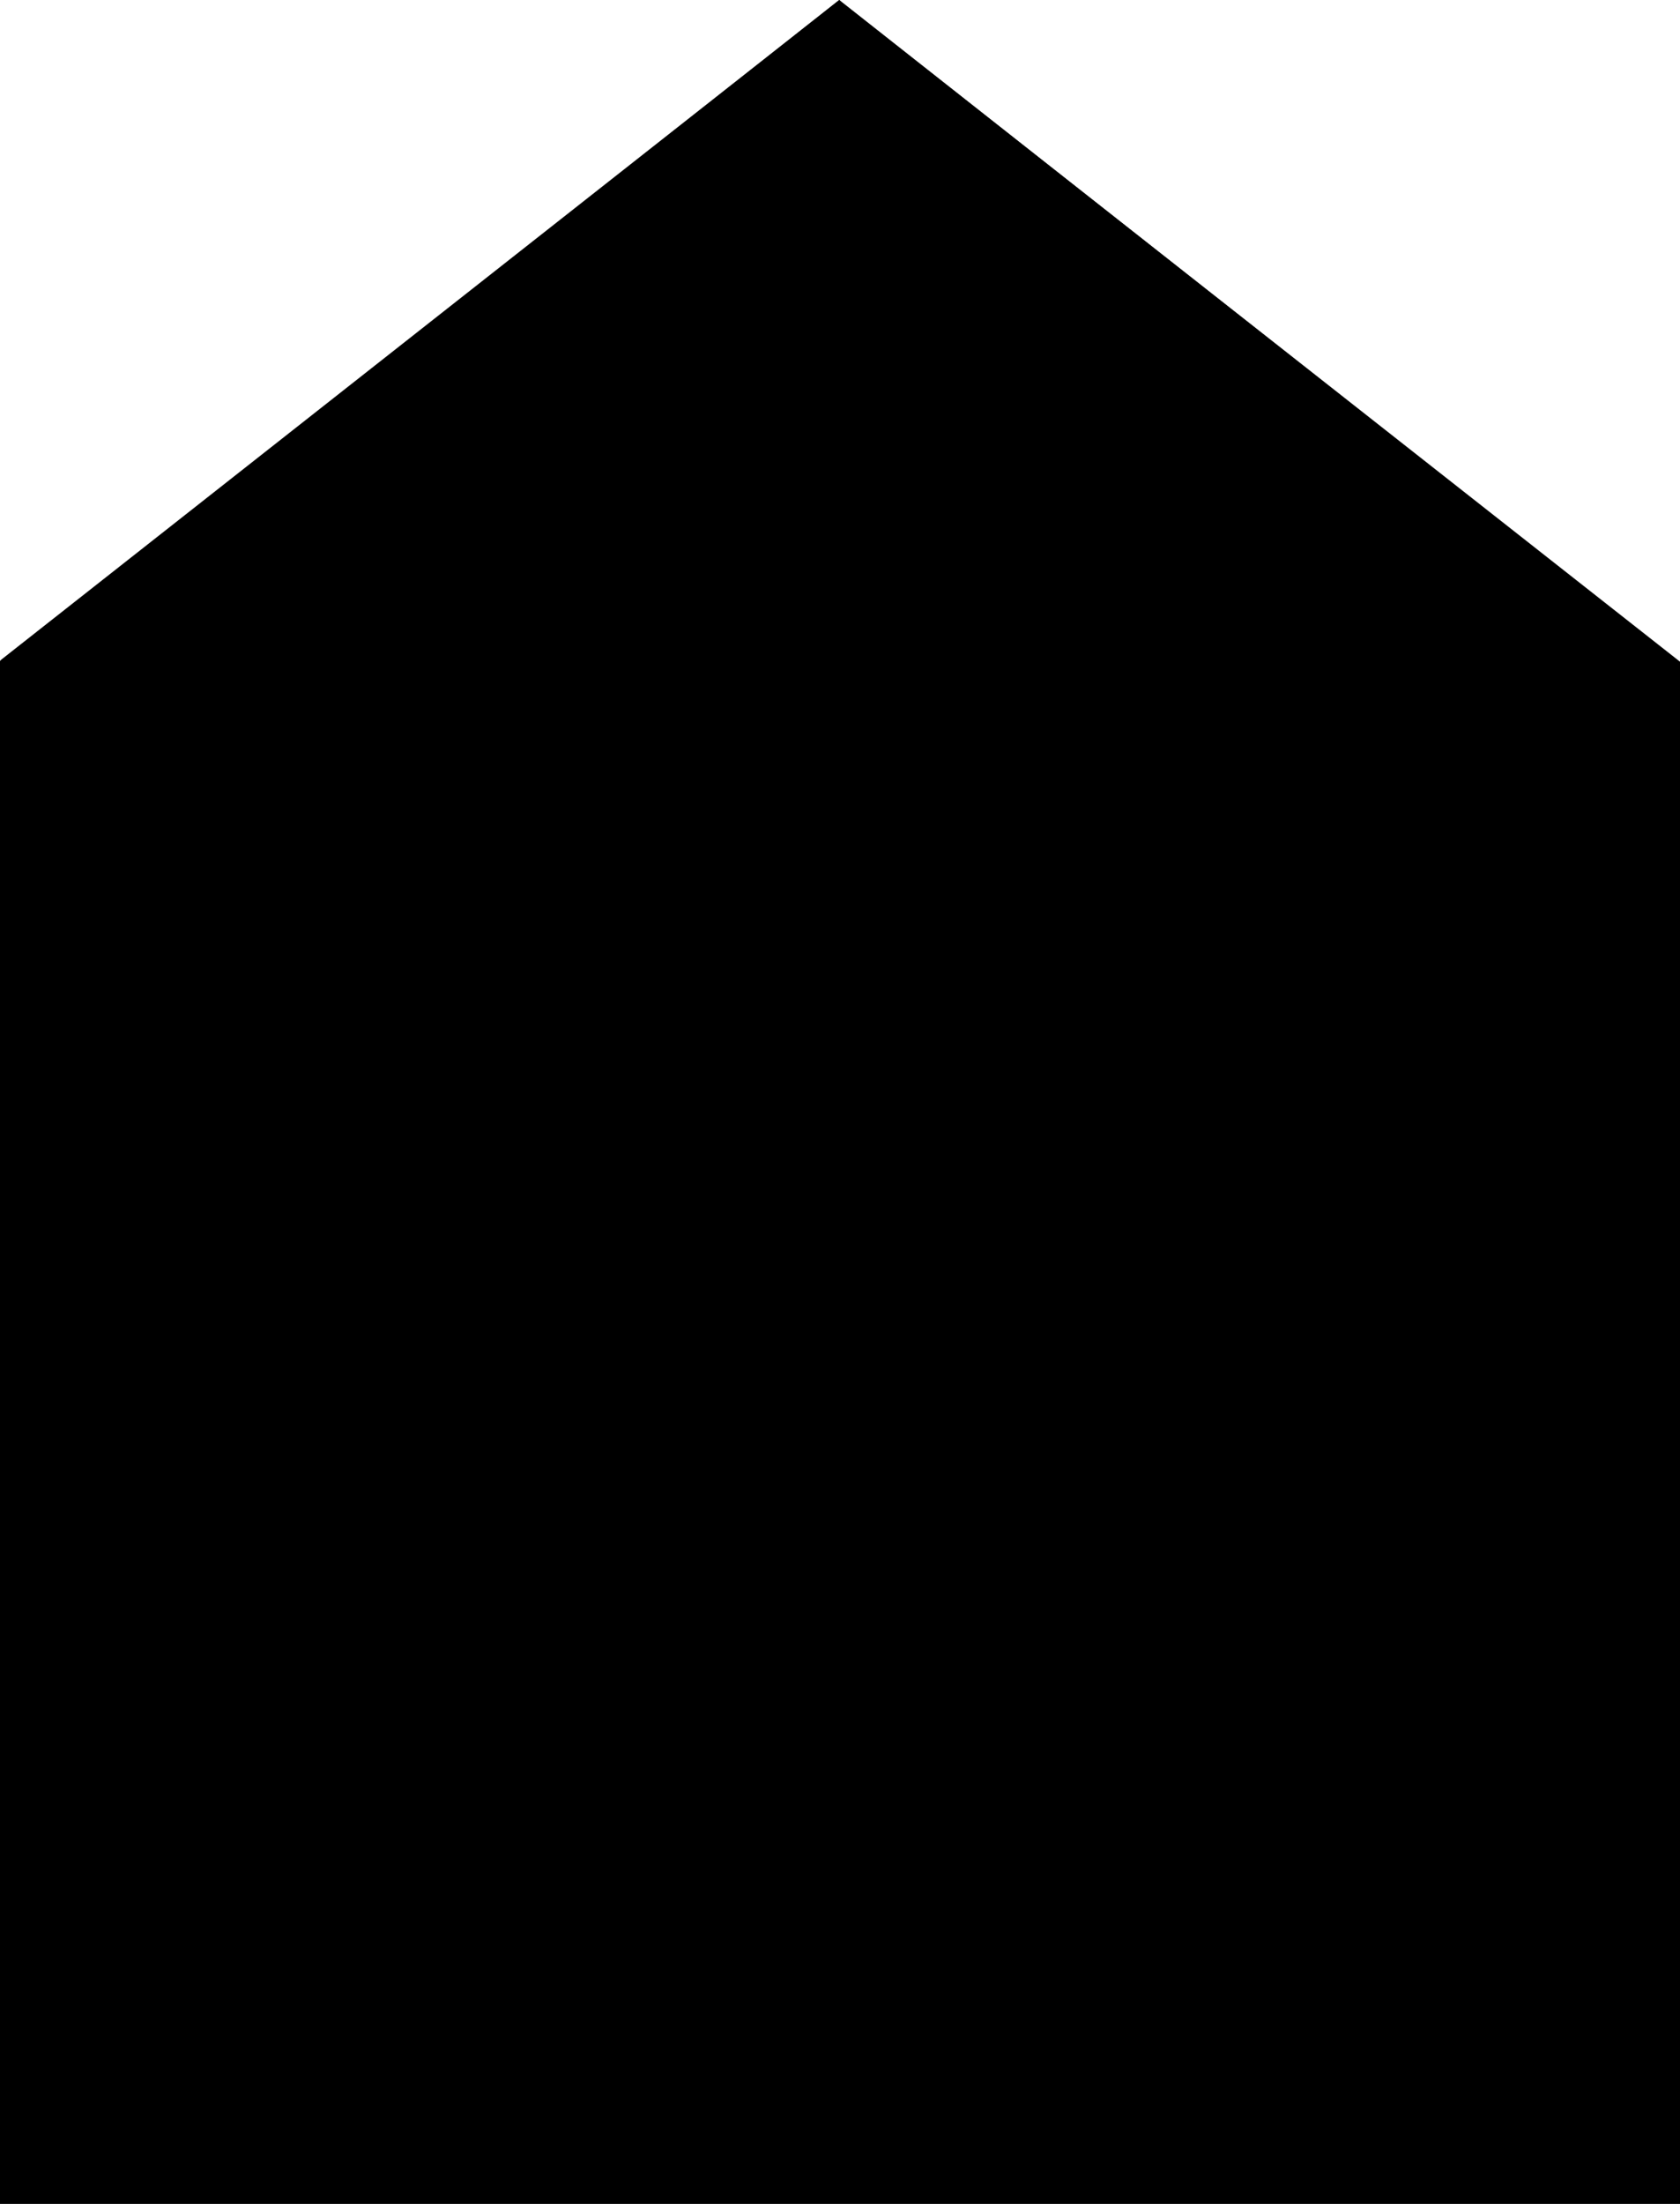 <?xml version="1.0" encoding="utf-8"?>
<!-- Generator: Adobe Illustrator 19.0.0, SVG Export Plug-In . SVG Version: 6.00 Build 0)  -->
<svg version="1.1" id="Layer_1" xmlns="http://www.w3.org/2000/svg" xmlns:xlink="http://www.w3.org/1999/xlink" x="0px" y="0px"
	 viewBox="0 0 225 295.1" style="enable-background:new 0 0 225 295.1;" xml:space="preserve">
<g>
	<g>
		<g>
			<polygon id="XMLID_143_" class="st0" points="112.4,0.7 0.6,88.8 0.6,233.9 224.4,234 224.4,88.8 			"/>
			<path class="st1" d="M225,234.5h-0.6L0,234.5v-146l0.2-0.2L112.4,0l0.3,0.3L225,88.6V234.5z M1.2,233.3l222.7,0.1V89.1L112.4,1.4
				L1.2,89V233.3z"/>
		</g>
		<path id="XMLID_140_" class="st2" d="M122,142.9c0,5.3-4.3,9.5-9.5,9.5l0,0c-5.3,0-9.5-4.3-9.5-9.5l0,0c0-5.3,4.3-9.5,9.5-9.5l0,0
			C117.8,133.4,122,137.6,122,142.9L122,142.9z"/>
		<g>
			<path id="XMLID_139_" class="st3" d="M182.3,142.9c0,38.5-31.2,69.8-69.8,69.8c-38.5,0-69.8-31.2-69.8-69.8
				c0-38.5,31.2-69.8,69.8-69.8C151,73.1,182.3,104.4,182.3,142.9z"/>
			<g>
				<g>
					<g>
						<g>
							<path class="st1" d="M221.4,235.5L3.6,235.4V89.9L112.4,3.3l0.7,0.6L221.4,90V235.5z M5.8,233.2l213.4,0.1V91.1L112.4,6.2
								L5.8,91V233.2z"/>
							<path class="st1" d="M224.7,234.5l-224.4,0v-146L112.4,0l112.4,88.6V234.5z M1.4,233.4l222.1,0V89.1L112.4,1.4L1.4,89.1
								V233.4z"/>
						</g>
						<rect id="XMLID_134_" y="231.7" class="st4" width="225" height="63.4"/>
					</g>
				</g>
				<g>
					<path id="XMLID_133_" class="st5" d="M91.8,197.3l-0.3,0.7l0,0c0,0,0,0,0,0c-0.9,3.4,1.1,6.9,4.5,7.7c3.4,0.9,6.9-1.1,7.7-4.5
						c0.1-0.5,0.2-1,0.2-1.5l7-47.5l-1.8-0.5l-17.2,45C91.9,197,91.9,197.1,91.8,197.3z"/>
					<path id="XMLID_132_" class="st5" d="M133.2,88.4l0.3-0.7l0,0c0,0,0,0,0,0c0.9-3.4-1.1-6.9-4.5-7.7c-3.4-0.9-6.8,1.1-7.7,4.5
						c-0.1,0.5-0.2,1-0.2,1.5l-7,47.5l1.8,0.5l17.2-45C133.1,88.8,133.2,88.6,133.2,88.4z"/>
					<path id="XMLID_131_" class="st5" d="M58.1,122.2l-0.7-0.3l0,0c0,0,0,0,0,0c-3.4-0.9-6.9,1.1-7.7,4.5c-0.9,3.4,1.1,6.9,4.5,7.7
						c0.5,0.1,1,0.2,1.5,0.2l47.5,7l0.5-1.8l-45-17.2C58.4,122.3,58.2,122.2,58.1,122.2z"/>
					<path id="XMLID_130_" class="st5" d="M166.9,163.6l0.7,0.3l0,0c0,0,0,0,0,0c3.4,0.9,6.9-1.1,7.7-4.5c0.9-3.4-1.1-6.9-4.5-7.7
						c-0.5-0.1-1-0.2-1.5-0.2l-47.5-7l-0.5,1.8l45,17.2C166.6,163.5,166.8,163.5,166.9,163.6z"/>
					<path id="XMLID_129_" class="st5" d="M59.4,166.7l-0.7,0.3l0,0c0,0,0,0,0,0c-3,1.8-4,5.7-2.3,8.7c1.8,3,5.7,4,8.7,2.3
						c0.4-0.3,0.8-0.6,1.2-0.9l38.5-28.6l-0.9-1.6l-44,19.6C59.7,166.6,59.5,166.7,59.4,166.7z"/>
					<path id="XMLID_128_" class="st5" d="M165.6,119l0.7-0.3l0,0c0,0,0,0,0,0c3-1.8,4-5.7,2.3-8.7c-1.8-3-5.7-4-8.7-2.3
						c-0.4,0.3-0.8,0.6-1.2,0.9l-38.5,28.6l0.9,1.6l44-19.6C165.3,119.2,165.5,119.1,165.6,119z"/>
					<path id="XMLID_127_" class="st5" d="M88.7,89.7L88.4,89l0,0c0,0,0,0,0,0c-1.8-3-5.7-4-8.7-2.3c-3,1.8-4,5.7-2.3,8.7
						c0.3,0.4,0.6,0.8,0.9,1.2l28.6,38.5l1.6-0.9l-19.6-44C88.8,90.1,88.7,89.9,88.7,89.7z"/>
					<path id="XMLID_126_" class="st5" d="M136.4,196l0.3,0.7l0,0c0,0,0,0,0,0c1.8,3,5.7,4,8.7,2.3c3-1.8,4-5.7,2.3-8.7
						c-0.3-0.4-0.6-0.8-0.9-1.2l-28.6-38.5l-1.6,0.9l19.6,44C136.2,195.7,136.3,195.8,136.4,196z"/>
					<path id="XMLID_125_" class="st5" d="M78.3,190l-0.5,0.6l0,0c0,0,0,0,0,0c-1.7,3-0.7,6.9,2.4,8.7c3,1.7,6.9,0.7,8.7-2.4
						c0.3-0.4,0.4-0.9,0.6-1.4l19.1-44l-1.6-0.9l-28.3,38.9C78.5,189.7,78.4,189.9,78.3,190z"/>
					<path id="XMLID_124_" class="st5" d="M146.7,95.7l0.5-0.6l0,0c0,0,0,0,0,0c1.7-3,0.7-6.9-2.4-8.7c-3-1.7-6.9-0.7-8.7,2.4
						c-0.3,0.4-0.4,0.9-0.6,1.4l-19.1,44l1.6,0.9l28.3-38.9C146.5,96,146.6,95.9,146.7,95.7z"/>
					<path id="XMLID_123_" class="st5" d="M65.4,108.7l-0.6-0.5l0,0c0,0,0,0,0,0c-3-1.7-6.9-0.7-8.7,2.4c-1.7,3-0.7,6.9,2.4,8.7
						c0.4,0.3,0.9,0.4,1.4,0.6l44,19.1l0.9-1.6L65.8,109C65.6,108.9,65.5,108.8,65.4,108.7z"/>
					<path id="XMLID_122_" class="st5" d="M159.7,177l0.6,0.5l0,0c0,0,0,0,0,0c3,1.7,6.9,0.7,8.7-2.4c1.7-3,0.7-6.9-2.4-8.7
						c-0.4-0.3-0.9-0.4-1.4-0.6l-44-19.1l-0.9,1.6l38.9,28.3C159.4,176.9,159.5,176.9,159.7,177z"/>
					<path id="XMLID_121_" class="st5" d="M55,152l-0.8,0.1l0,0c0,0,0,0,0,0c-3.4,0.9-5.4,4.4-4.5,7.8c0.9,3.4,4.4,5.4,7.8,4.4
						c0.5-0.1,1-0.3,1.4-0.6l44.6-17.6l-0.5-1.8L55.5,152C55.3,152,55.2,152,55,152z"/>
					<path id="XMLID_120_" class="st5" d="M170,133.7l0.8-0.1l0,0c0,0,0,0,0,0c3.4-0.9,5.4-4.4,4.5-7.8c-0.9-3.4-4.4-5.4-7.8-4.4
						c-0.5,0.1-1,0.3-1.4,0.6l-44.6,17.6l0.5,1.8l47.6-7.5C169.7,133.8,169.8,133.7,170,133.7z"/>
					<path id="XMLID_119_" class="st5" d="M103.3,85.4l-0.1-0.8l0,0c0,0,0,0,0,0c-0.9-3.4-4.4-5.4-7.8-4.5C92,81,90,84.5,91,87.9
						c0.1,0.5,0.3,1,0.6,1.4l17.6,44.6l1.8-0.5l-7.5-47.6C103.4,85.7,103.4,85.5,103.3,85.4z"/>
					<path id="XMLID_118_" class="st5" d="M121.7,200.4l0.1,0.8l0,0c0,0,0,0,0,0c0.9,3.4,4.4,5.4,7.8,4.5c3.4-0.9,5.4-4.4,4.5-7.8
						c-0.1-0.5-0.3-1-0.6-1.4l-17.6-44.6l-1.8,0.5l7.5,47.6C121.6,200,121.7,200.2,121.7,200.4z"/>
					<g>
						<path id="XMLID_117_" class="st5" d="M67.2,179.4l-0.6,0.5l0,0c0,0,0,0,0,0c-2.5,2.5-2.5,6.5,0,9c2.5,2.5,6.5,2.5,9,0
							c0.4-0.4,0.7-0.8,0.9-1.2l30-37.5l-1.3-1.3l-37.6,30.1C67.4,179.2,67.3,179.3,67.2,179.4z"/>
						<path id="XMLID_116_" class="st5" d="M157.9,106.4l0.6-0.5l0,0c0,0,0,0,0,0c2.5-2.5,2.5-6.5,0-9c-2.5-2.5-6.5-2.5-9,0
							c-0.4,0.4-0.7,0.8-0.9,1.2l-30,37.4l1.3,1.3l37.6-30.1C157.6,106.6,157.7,106.5,157.9,106.4z"/>
						<path id="XMLID_115_" class="st5" d="M76,97.5l-0.5-0.6l0,0c0,0,0,0,0,0c-2.5-2.5-6.5-2.5-9,0c-2.5,2.5-2.5,6.5,0,9
							c0.4,0.4,0.8,0.7,1.2,0.9l37.5,30l1.3-1.3L76.3,97.9C76.2,97.8,76.1,97.6,76,97.5z"/>
						<path id="XMLID_114_" class="st5" d="M149,188.2l0.5,0.6l0,0c0,0,0,0,0,0c2.5,2.5,6.5,2.5,9,0c2.5-2.5,2.5-6.5,0-9
							c-0.4-0.4-0.8-0.7-1.2-0.9l-37.5-30l-1.3,1.3l30.1,37.6C148.8,188,148.9,188.1,149,188.2z"/>
						<path id="XMLID_113_" class="st5" d="M54.6,136.6l-0.8-0.1v0c0,0,0,0,0,0c-3.5,0-6.3,2.8-6.3,6.3c0,3.5,2.8,6.3,6.3,6.3
							c0.5,0,1-0.1,1.5-0.2l47.7-5.3v-1.8l-47.9-5.3C55,136.6,54.8,136.6,54.6,136.6z"/>
						<path id="XMLID_112_" class="st5" d="M170.4,149.1l0.8,0.1v0c0,0,0,0,0,0c3.5,0,6.3-2.8,6.3-6.3c0-3.5-2.8-6.3-6.3-6.3
							c-0.5,0-1,0.1-1.5,0.2L122,142v1.8l47.9,5.3C170.1,149.1,170.2,149.1,170.4,149.1z"/>
						<path id="XMLID_111_" class="st5" d="M118.8,85l0.1-0.8h0c0,0,0,0,0,0c0-3.5-2.8-6.3-6.3-6.3c-3.5,0-6.3,2.8-6.3,6.3
							c0,0.5,0.1,1,0.2,1.5l5.3,47.7h1.8l5.3-47.9C118.7,85.3,118.7,85.1,118.8,85z"/>
						<path id="XMLID_110_" class="st5" d="M106.3,200.8l-0.1,0.8h0c0,0,0,0,0,0c0,3.5,2.8,6.3,6.3,6.3c3.5,0,6.3-2.8,6.3-6.3
							c0-0.5-0.1-1-0.2-1.5l-5.3-47.7h-1.8l-5.3,47.9C106.3,200.4,106.3,200.6,106.3,200.8z"/>
					</g>
				</g>
			</g>
		</g>
		<g>
			<path class="st4" d="M24.2,217.2c0.3-0.3,0.4-0.7,0.4-1.3c-1.1,0-1.9-0.7-1.9-1.7c0-0.9,0-1.1,0-2c0-1,0.7-1.7,1.8-1.7
				c1.2,0,2.9,1.7,2.9,3.7c0,2-1.4,4.3-4,4.3c-3,0-4.2-2.6-4.2-4.1c0-2.3,2-4,3-4c0.3,0,0.4,0.2,0.4,0.5c0,0.3-0.1,0.6-0.2,0.6
				c-0.3,0.2-0.4,0.5-0.4,1.1v3.6c0,0.6,0.4,1,0.6,1.1c0.2,0.1,0.5,0.2,0.6,0.2C23.6,217.6,23.9,217.5,24.2,217.2z M23.9,214.7
				c0,0.3,0.2,0.4,0.4,0.4c0.1,0,0.3-0.1,0.3-0.4c0-1.1,0-1.7,0-2.8c0-0.3-0.2-0.4-0.3-0.4c-0.2,0-0.4,0.1-0.4,0.4
				C23.9,212.8,23.9,213.7,23.9,214.7z"/>
			<path class="st4" d="M27.4,204.1c0,2.4-2.1,4-4.3,4c-1.7,0-4-1.5-4-4.2c0-1.4,0.9-2.6,1.7-3.2c-0.9-0.6-1.7-1.8-1.7-3.5
				c0-2,1.8-4,4-4c2.4,0,4.3,1.9,4.3,4c0,1.6-0.6,2.8-1.7,3.5C26.8,201.4,27.4,202.7,27.4,204.1z M23.4,199.8c0.3,0,0.6,0.1,1.1,0.2
				c0.2-0.2,0.2-0.5,0.3-0.9v-3.5c0-0.6-0.2-0.9-0.4-1.1c-0.3-0.2-0.6-0.4-1.1-0.4c-0.1,0-0.4,0.1-0.6,0.2c-0.2,0.2-0.6,0.5-0.6,1.1
				v3.6c0,0.4,0.2,0.8,0.3,1C22.7,199.8,23,199.8,23.4,199.8z M22.5,200.8c-0.2,0.2-0.6,0.5-0.6,1.1v3.6c0,0.6,0.2,0.9,0.4,1.1
				c0.1,0.1,0.5,0.3,1,0.3c0.4,0,0.6-0.1,0.9-0.3c0.3-0.3,0.4-0.6,0.4-1.1v-3.5c0-0.6-0.2-0.9-0.4-1.1c-0.3-0.2-0.6-0.4-1.1-0.4
				C23,200.7,22.7,200.7,22.5,200.8z"/>
			<path class="st4" d="M32.4,180.1c0.9,0,1.7,0.4,1.7,1.5c0,1.5-2.1,2.1-3.5,2.1c-2.8,0-7.3,0-7.3,0c-0.3,0-0.8,0.1-0.9,0.1
				c-0.2,0.2-0.6,0.5-0.6,1.1v3.5c0,0.6,0.2,0.9,0.4,1.1c0.3,0.2,0.6,0.4,1.1,0.4c0.1,0,0.4-0.1,0.6-0.2c0.2-0.2,0.5-0.4,0.6-0.9
				c-0.5,0-0.7-0.1-0.9-0.4c-0.2-0.2-0.4-0.6-0.4-1.1v-1.2c0-0.6,0.4-1,0.6-1.1c0.2-0.1,0.2-0.1,0.4-0.1l1.8,0
				c0.6,0,1.3,0.8,1.3,1.8c0,2.8-2.4,4.2-4.3,4.2c-1.6,0-4-1.5-4-4.2c0.1-2.5,2.2-4,4.3-4h7c0.5,0,1-0.5,1-0.9
				c0-0.4-0.2-0.9-0.7-1.3C31.2,180.3,31.8,180.1,32.4,180.1z M24,187.5c0,0.3,0.1,0.5,0.3,0.5c0.2,0,0.4-0.1,0.4-0.5v-1.1
				c0-0.4-0.1-0.5-0.4-0.5c-0.2,0-0.3,0.2-0.3,0.5V187.5z"/>
			<path class="st4" d="M19.2,176.4c0-1.8,1.6-4,4.2-4c2.6,0,4,2.5,4,4c0,2.4-1.7,4.2-4,4.2C20.6,180.6,19.2,178.4,19.2,176.4z
				 M24.7,174.8c0-0.6-0.2-0.9-0.4-1.1c-0.3-0.2-0.6-0.4-1.1-0.4c-0.1,0-0.4,0.1-0.6,0.2c-0.2,0.2-0.6,0.5-0.6,1.1v3.6
				c0,0.6,0.2,0.9,0.4,1.1c0.3,0.2,0.6,0.4,1.1,0.4c0.1,0,0.4-0.1,0.6-0.2c0.2-0.2,0.6-0.6,0.6-1.2V174.8z"/>
			<path class="st4" d="M15.2,169.1l12.3,0v1H15.3c-0.4,0-0.6,0.1-0.9,0.3c-0.2,0.2-0.4,0.4-0.4,0.9c0,0,0,1.5,0,2.1
				c0,0.2,0.1,0.7,0.4,0.9c0.2,0.2,0.5,0.3,0.9,0.3c0.2,0,0.3,0.3,0.3,0.5c0,0.2-0.1,0.4-0.3,0.4c-0.3,0-0.6,0-1.1-0.1
				c-1-0.3-2.3-1.2-2.3-3C11.9,170.9,13.2,169.1,15.2,169.1z"/>
			<path class="st4" d="M24.7,164l0-4.2c0-0.3-0.2-0.4-0.4-0.4c-0.2,0-0.4,0.1-0.4,0.4c0,0.4,0,0.7,0,1.1c0,0.6-0.1,1.2-0.6,1.2
				c-0.5,0-0.6-0.5-0.6-1.2c0-0.4,0-0.7,0-1.1c0-0.3-0.2-0.4-0.4-0.4c-0.1,0-0.4,0.1-0.4,0.4v4.2c0,0.2,0,0.3,0.1,0.4
				c0,0,0.1,0.1,0.2,0.1c0.1,0,0.3-0.2,0.5-0.2c0.2,0,0.5,0.2,0.5,0.4c0,0.7-1,1.3-1.5,1.3c-0.4,0-0.8-0.2-1.3-0.7
				c-0.8-0.9-1.2-1.6-1.2-3.3c0-0.8,0.8-3.8,3.2-3.8c0.2,0,0.4,0,0.5,0.2c0.2,0.2,0.2,0.4,0.4,0.4c0.2,0,0.3-0.1,0.4-0.4
				c0.1-0.2,0.1-0.2,0.6-0.2c0.2,0,0.6,0,1,0.3c1.3,0.6,2.1,2.1,2.1,3.5c0,2-2,4-3,4c-0.3,0-0.4-0.2-0.4-0.5s0.1-0.6,0.2-0.6
				C24.5,164.7,24.7,164.4,24.7,164z"/>
			<path class="st4" d="M27.4,144.8c0,2-1.5,4.2-4.1,4.2c-2.1,0-3.7-1.8-3.9-2.3c-0.1-0.2-0.1-0.4-0.1-0.5c0-0.8,1.1-0.3,1.4-0.7
				c0.1-0.2,0.2-0.6,0.2-0.6c0-0.1,0-0.5-0.2-0.6c-0.3-0.4-1.4,0.1-1.4-0.7c0-0.1,0-0.3,0.1-0.5c0.2-0.5,1.8-2.3,3.9-2.3
				C25.9,140.6,27.4,142.8,27.4,144.8z M22.3,142c-0.3,0.3-0.4,0.5-0.4,1.1c0.4,0,0.6,0.1,0.7,0.2c0.2,0.2,0.6,0.5,0.6,1.1l0,0.8
				c0,0.6-0.2,0.9-0.4,1.1c-0.1,0.1-0.4,0.4-0.9,0.4c0,0.6,0.4,1,0.6,1.2c0.2,0.1,0.5,0.2,0.6,0.2c0.5,0,0.8-0.1,1.1-0.4
				c0.3-0.3,0.4-0.5,0.4-1.1l0-3.6c0-0.6-0.4-1-0.6-1.1c-0.2-0.1-0.5-0.2-0.6-0.2C22.9,141.7,22.7,141.8,22.3,142z"/>
			<path class="st4" d="M31.4,142.7c0-0.4-0.2-0.9-0.6-1.3c0.5-0.3,1.1-0.4,1.6-0.4c0.9,0,1.7,0.5,1.7,1.6c-0.1,1.5-2.2,2.1-3.5,2
				c-1.6-0.1-2-0.1-2-0.1l0-1l1.7,0.1C30.9,143.6,31.4,143.1,31.4,142.7z"/>
			<path class="st4" d="M24.8,136.1l0.4-4.2c0-0.3-0.2-0.4-0.3-0.4c-0.2,0-0.4,0.1-0.4,0.4c0,0.4,0,0.7-0.1,1.1
				c-0.1,0.6-0.2,1.2-0.7,1.1c-0.5,0-0.6-0.6-0.5-1.2c0-0.4,0.1-0.7,0.1-1.1c0-0.3-0.2-0.4-0.4-0.4c-0.1,0-0.4,0.1-0.4,0.4l-0.4,4.2
				c0,0.2,0,0.3,0.1,0.4c0,0,0.1,0.1,0.2,0.1c0.1,0,0.3-0.2,0.5-0.2c0.2,0,0.5,0.2,0.5,0.4c-0.1,0.7-1.1,1.2-1.6,1.2
				c-0.4,0-0.8-0.3-1.3-0.8c-0.7-1-1-1.7-0.9-3.4c0.1-0.8,1.1-3.8,3.5-3.5c0.2,0,0.4,0,0.5,0.3c0.1,0.3,0.2,0.4,0.4,0.4
				c0.2,0,0.3-0.1,0.5-0.3c0.1-0.2,0.2-0.2,0.6-0.2c0.2,0,0.6,0.1,1,0.4c1.3,0.7,1.9,2.3,1.8,3.7c-0.2,2-2.4,3.8-3.3,3.7
				c-0.3,0-0.4-0.3-0.4-0.6c0-0.3,0.2-0.5,0.3-0.6C24.6,136.8,24.8,136.5,24.8,136.1z"/>
			<path class="st4" d="M34.8,135.5c-0.2,1.4-1.6,2.9-3.7,2.6c-2.2-0.3-2.9-2.2-2.7-3.7c0.2-1.3,1.6-2.9,3.7-2.6
				C34.3,132.1,35,134,34.8,135.5z M31.4,132.5c-0.2,0.1-0.6,0.3-0.6,0.8l-0.4,2.8c-0.1,0.5,0.1,0.7,0.2,0.9
				c0.2,0.2,0.4,0.4,0.8,0.4c0,0,0.3,0,0.5-0.1c0.1-0.1,0.4-0.2,0.6-0.5c-0.4-0.1-0.6-0.1-0.9-0.3c-0.4-0.3-0.4-0.6-0.3-1l0.2-1.3
				c0.1-0.4,0.2-0.8,0.6-0.9c0.4-0.1,0.5-0.1,0.9,0c-0.1-0.2-0.2-0.3-0.3-0.4c-0.2-0.2-0.4-0.3-0.8-0.4
				C31.8,132.4,31.5,132.4,31.4,132.5z M32.2,136.2c0.2,0,0.3-0.2,0.3-0.3l0.2-1.4c0-0.2,0.1-0.4-0.2-0.4c-0.2,0-0.3,0.3-0.3,0.4
				l-0.2,1.4C32,135.9,32,136.1,32.2,136.2z"/>
			<path class="st4" d="M23.3,125c-0.2,0.7,0,0.8,0.2,1c0.1,0.1,0.1,0.4,0,0.7c-0.1,0.3-0.2,0.5-0.5,0.4c-0.9-0.2-2.5-2.3-1.9-4.6
				c0.4-1.4,1.3-2.3,2.5-2.8c0.8-0.5,2.2-0.2,2.7-0.1c0.4,0.1,0.6,0.2,0.9,0.4c0.2-0.2,0.4-0.4,0.5-0.9l0.9-3.5
				c0.2-0.6-0.1-1-0.3-1.3c-0.1-0.1-0.2-0.2-0.6-0.3c-0.4-0.1-0.7-0.1-0.9-0.1c-0.3,0.1-0.8,0.4-0.9,0.9c0,0-0.4,1.5-0.6,2.3
				c-0.2,0.6-1.1,1-1.8,0.8c-0.3-0.1-0.6-0.3-0.7-0.6c-0.2-0.5-0.2-0.7,0-1.3c0.5-2.1,3-3.6,5.2-3c2.4,0.6,3.3,3,2.9,4.9
				c-0.5,1.9-1.6,2.5-2.6,2.9c0.8,1,1.2,2.2,0.9,3.7c-0.6,2.2-3,3.3-3.9,3.1c-0.3-0.1-0.4-0.3-0.3-0.6c0.1-0.3,0.2-0.5,0.4-0.6
				c0.3-0.1,0.6-0.4,0.7-1l0.9-3.5c0.2-0.6-0.1-1-0.3-1.3c-0.1-0.1-0.5-0.3-0.5-0.3c-0.5-0.1-0.8-0.1-1.2,0.1
				c-0.3,0.2-0.6,0.4-0.7,1L23.3,125z"/>
			<path class="st4" d="M26.2,106.6c0.6-1.4,2.7-3.2,5.4-2.1c2.3,1,3,3.6,2.2,5.6c-0.2,0.6-0.3,0.8-0.8,1c-0.3,0.1-0.6,0.1-0.9,0
				c-0.7-0.3-1.3-1.2-1-1.8c0.3-0.7,1-2.2,1-2.2c0.2-0.6,0-1-0.1-1.3c-0.1-0.1-0.4-0.3-0.7-0.5c-0.2-0.1-0.5-0.2-0.7-0.1
				c-0.3,0.1-0.8,0.3-1,0.8l-1.4,3.3c-0.2,0.6-0.2,1.3-0.1,1.6c0.4,1,1.4,0.9,1.2,1.4c-0.1,0.2-0.3,0.3-0.5,0.2
				c-0.4-0.1-0.8-0.6-1.3-1C26.3,110.7,25.3,108.8,26.2,106.6z"/>
			<path class="st4" d="M31.9,100.4c-0.4,0.6-0.2,0.7-0.1,1.1c0,0.1,0,0.4-0.2,0.6c-0.1,0.2-0.4,0.4-0.6,0.2c-0.8-0.5-1.7-3-0.5-4.9
				c0.8-1.3,1.9-1.9,3.2-2c0.9-0.3,2.1,0.4,2.6,0.7c0.4,0.2,0.5,0.3,0.8,0.6c0.3-0.1,0.5-0.3,0.8-0.7l1.9-3.1c0.3-0.5,0.2-1,0.1-1.3
				c-0.1-0.2-0.2-0.3-0.5-0.5c-0.4-0.2-0.6-0.3-0.8-0.3c-0.3,0-0.9,0.1-1.2,0.6c0,0-0.8,1.3-1.2,2c-0.3,0.5-1.3,0.6-2,0.3
				c-0.3-0.2-0.5-0.4-0.5-0.7c-0.1-0.5,0-0.7,0.3-1.2c1.1-1.9,3.9-2.6,5.8-1.4c2.1,1.3,2.3,3.8,1.4,5.5c-1,1.7-2.2,1.9-3.3,2.1
				c0.5,1.2,0.6,2.5-0.2,3.8c-1.2,2-3.8,2.3-4.6,1.9c-0.3-0.2-0.2-0.4-0.1-0.7c0.1-0.2,0.4-0.4,0.5-0.4c0.4,0,0.7-0.2,1-0.7l1.9-3.1
				c0.3-0.5,0.2-1,0.1-1.3c-0.1-0.2-0.4-0.4-0.4-0.4c-0.5-0.3-0.7-0.3-1.1-0.3c-0.4,0.1-0.7,0.2-1,0.7L31.9,100.4z"/>
			<path class="st4" d="M41.9,84c0.5,0.4,0.8-0.7,2.3-1.4c1.1-0.6,2-0.9,2.9-0.2c1.5,1.2,1.1,4.1,0.5,4.9c3.7,3.1,4.5,2.3,5.6,3.2
				c-1.1,1.3-1.6,1.4-1.6,1.4l-4.6-3.9C46,89,43.8,89.7,42.5,89c-0.2-0.1-0.4-0.2-0.5-0.4c-0.5-0.4-0.8-1-0.2-1.8l1-1.2
				c0.6-0.7,1.8-0.7,2.6-0.1l0.7-0.8c0.4-0.5,0.8-1.1,0.4-1.5c-0.6-0.5-1.3,0.1-2,0.5c-1.2,0.6-2.4,2.1-3.4,1.3
				c-0.6-0.5-1.1-1.4-0.2-2.5c0.9-1.1,2.3-0.8,2.7-0.4c0.2,0.1,0.1,0.3,0,0.4c-0.1,0.1-0.2,0.2-0.4,0.2c-0.2,0-0.6-0.1-0.8,0.2
				l-0.5,0.6C41.9,83.5,41.6,83.8,41.9,84z M44.3,86c-0.1,0-0.2,0-0.4,0.2l-1.1,1.3c-0.1,0.2-0.2,0.3-0.2,0.4c0,0,0,0.2,0.1,0.2
				c0.1,0.1,0.2,0.1,0.2,0.1c0.1,0,0.2-0.1,0.3-0.2l1.4-1.6C44.8,86.3,44.5,86.1,44.3,86z"/>
			<path class="st4" d="M47.2,75.5c1.1-1,3.8-1.9,5.8,0.2c1.8,1.8,1.4,4.5-0.2,6c-0.5,0.4-0.6,0.6-1.1,0.6c-0.3,0-0.6-0.1-0.8-0.4
				c-0.5-0.5-0.7-1.6-0.2-2c0.6-0.6,1.7-1.6,1.7-1.6c0.4-0.4,0.4-0.9,0.4-1.2c0-0.2-0.2-0.5-0.5-0.7c-0.2-0.2-0.4-0.3-0.6-0.4
				c-0.3-0.1-0.8-0.1-1.3,0.3l-2.6,2.4c-0.4,0.4-0.7,1.2-0.7,1.4c0,1.1,1,1.4,0.6,1.8c-0.2,0.2-0.4,0.1-0.6-0.1
				c-0.3-0.3-0.5-0.9-0.8-1.4C45.8,79.3,45.6,77.1,47.2,75.5z"/>
			<path class="st4" d="M55.7,74.6c0.4,0,0.8-0.1,1.3-0.5c-0.7-0.9-0.6-1.9,0.2-2.6c0.7-0.6,0.8-0.7,1.6-1.2
				c0.8-0.6,1.8-0.5,2.4,0.3c0.8,1,0.4,3.3-1.2,4.6c-1.6,1.2-4.2,1.5-5.8-0.5c-1.9-2.4-0.5-5,0.6-5.9c1.8-1.4,4.4-0.8,5-0.1
				c0.2,0.2,0.1,0.5-0.1,0.7c-0.2,0.2-0.5,0.3-0.6,0.2c-0.4-0.1-0.7,0-1.2,0.3l-2.9,2.2c-0.5,0.4-0.5,0.9-0.5,1.2
				c0,0.2,0.2,0.5,0.2,0.6C55.1,74.4,55.4,74.5,55.7,74.6z M57.6,72.8c-0.2,0.2-0.2,0.4-0.1,0.5c0.1,0.1,0.3,0.2,0.5,0
				c0.8-0.6,1.4-1.1,2.2-1.7c0.2-0.2,0.2-0.4,0.1-0.5c-0.1-0.1-0.3-0.2-0.5,0C59.1,71.7,58.4,72.2,57.6,72.8z"/>
			<path class="st4" d="M72.6,66.7c-0.3-0.1-0.6-0.3-0.7-0.6c-0.4-0.7-0.3-1.7,0.3-2c0.7-0.4,2.1-1.1,2.1-1.1
				c0.5-0.3,0.7-0.8,0.7-1.1c0-0.2,0-0.3-0.3-0.8c-0.2-0.3-0.3-0.4-0.5-0.5c-0.3-0.1-0.8-0.3-1.3,0l-3.2,1.8
				c-0.4,0.2-0.6,0.5-0.7,0.7c0.2,0.2,0.4,0.5,0.6,0.8c1.3,2.4,0.3,4.7-1.7,5.8c-2.2,1.2-4.6,0-5.6-1.8c-0.8-1.5-0.6-4.2,1.8-5.5
				c1.2-0.7,2.7-0.5,3.7-0.1c0.3-1,0.5-2.2,2.2-3.2c1.6-0.9,4.2-0.5,5.4,1.6c1.1,2.1,0.3,4.7-1.6,5.8C73.3,66.8,73.1,66.8,72.6,66.7
				z M68.5,63.9c-0.3-0.1-0.8-0.3-1.3,0L64,65.6c-0.5,0.3-0.7,0.7-0.8,0.9c-0.1,0.2,0,0.6,0.2,1c0.2,0.3,0.4,0.5,0.7,0.7
				c0.4,0.1,0.7,0.1,1.2-0.2l3-1.7c0.5-0.3,0.7-0.6,0.8-0.9c0.1-0.4,0-0.7-0.2-1.2C68.9,64.2,68.6,64,68.5,63.9z"/>
			<path class="st4" d="M78.9,55.2c1.4-0.5,4.2-0.3,5.3,2.5c0.9,2.4-0.5,4.6-2.5,5.4c-0.6,0.2-0.8,0.3-1.3,0.1
				c-0.3-0.1-0.5-0.4-0.6-0.7c-0.3-0.7,0-1.7,0.6-1.9c0.8-0.3,2.2-0.8,2.2-0.8c0.6-0.2,0.8-0.7,0.8-1c0-0.2,0-0.5-0.2-0.9
				c-0.1-0.3-0.2-0.5-0.4-0.6c-0.3-0.2-0.7-0.4-1.3-0.2l-3.3,1.2c-0.6,0.2-1.1,0.8-1.2,1c-0.4,1,0.3,1.7-0.2,1.9
				c-0.3,0.1-0.4,0-0.5-0.3c-0.1-0.4-0.1-1-0.2-1.6C76.1,58.2,76.7,56,78.9,55.2z"/>
			<path class="st4" d="M75.8,51.1c-0.1,0.3-0.1,0.6,0,0.9c0.1,0.2,0.2,0.3,0.3,0.4c0.2,0.1,0.5,0.3,1,0.2c0,0,1.1-0.4,1.7-0.6
				c0.4-0.1,1.1,0.3,1.3,0.8c0.1,0.2,0.1,0.5-0.1,0.7c-0.2,0.3-0.4,0.4-0.8,0.6c-1.6,0.5-3.6-0.3-4.2-2.1c-0.6-2.1,0.8-3.6,2.2-4.1
				c1.7-0.5,3.3,0.6,3.5,1.3c0.1,0.3,0,0.4-0.2,0.5c-0.2,0.1-0.4,0-0.5,0c-0.2-0.2-0.5-0.2-1-0.1c-0.6,0.2-2.6,0.8-2.6,0.8
				C76.1,50.7,75.9,50.9,75.8,51.1z"/>
			<path class="st4" d="M94.7,53.3c-0.7,0.1-0.7,0.3-0.9,0.6c-0.1,0.1-0.3,0.2-0.6,0.3c-0.3,0-0.5,0-0.6-0.4
				c-0.1-0.9,1.3-3.2,3.5-3.5c1.5-0.2,2.7,0.3,3.5,1.2c0.8,0.5,1,1.9,1.1,2.5c0.1,0.4,0.1,0.6,0,1c0.3,0.1,0.5,0.2,1,0.2l3.6-0.5
				c0.6-0.1,0.9-0.5,1-0.8c0.1-0.2,0.1-0.3,0.1-0.6c-0.1-0.4-0.2-0.7-0.3-0.8c-0.2-0.2-0.6-0.6-1.2-0.5c0,0-1.6,0.2-2.4,0.3
				c-0.6,0.1-1.3-0.6-1.4-1.4c0-0.3,0-0.6,0.2-0.9c0.3-0.4,0.6-0.4,1.2-0.5c2.2-0.3,4.5,1.4,4.8,3.7c0.3,2.5-1.5,4.2-3.4,4.5
				c-2,0.3-2.9-0.5-3.7-1.3c-0.6,1.1-1.6,2-3.1,2.2c-2.3,0.3-4.2-1.5-4.3-2.4c0-0.3,0.2-0.5,0.5-0.5s0.6,0,0.6,0.1
				c0.3,0.3,0.6,0.4,1.2,0.3l3.6-0.5c0.6-0.1,0.9-0.5,1-0.8c0.1-0.2,0.1-0.5,0.1-0.6c-0.1-0.5-0.2-0.8-0.5-1.1
				c-0.3-0.2-0.6-0.4-1.2-0.3L94.7,53.3z"/>
			<path class="st4" d="M113.7,50.9c0,0.6,1,0.2,2.5,0.9c1.2,0.5,2,1,2,2.2c0,1.9-2.5,3.5-3.5,3.4c-0.1,4.8,1,4.9,1,6.4
				c-1.7,0-2.1-0.4-2.1-0.4l0.1-6c-1.3-0.1-3.2-1.4-3.4-2.9c0-0.2-0.1-0.4-0.1-0.7c0-0.7,0.3-1.3,1.3-1.3l1.6,0c0.9,0,1.7,1,1.7,2
				l1.1,0c0.6,0,1.4-0.1,1.4-0.6c0-0.7-0.9-1-1.6-1.3c-1.2-0.5-3.2-0.6-3.1-1.9c0-0.8,0.4-1.7,1.8-1.7c1.4,0,2.1,1.3,2,1.9
				c0,0.2-0.2,0.3-0.3,0.3c-0.1,0-0.3-0.1-0.4-0.2c-0.1-0.2-0.3-0.5-0.7-0.5l-0.8,0C114.1,50.6,113.7,50.6,113.7,50.9z M113.7,54.1
				c-0.1,0-0.2-0.2-0.4-0.2l-1.7,0c-0.2,0-0.3,0-0.4,0.1c0,0-0.1,0.1-0.1,0.2c0,0.1,0,0.2,0.1,0.2c0.1,0,0.2,0.1,0.4,0.1l2.1,0
				C113.8,54.6,113.8,54.2,113.7,54.1z"/>
			<path class="st4" d="M113.6,44.2c-0.2,0.2-0.3,0.5-0.4,0.8c0,0.2,0.1,0.4,0.1,0.5c0.1,0.2,0.4,0.5,0.8,0.5c0,0,1.2,0.1,1.8,0.1
				c0.4,0,0.9,0.7,0.8,1.3c0,0.2-0.1,0.5-0.3,0.6c-0.3,0.2-0.5,0.3-1,0.2c-1.7-0.1-3.2-1.7-3-3.5c0.3-2.2,2.1-3,3.6-2.9
				c1.8,0.1,2.8,1.8,2.7,2.6c0,0.3-0.2,0.4-0.3,0.4c-0.2,0-0.4-0.2-0.5-0.2c-0.2-0.3-0.4-0.4-0.9-0.4c-0.6,0-2.7-0.2-2.7-0.2
				C114.1,43.9,113.9,44,113.6,44.2z"/>
			<path class="st4" d="M118.5,60.9c-1-0.1-1.6-0.9-1.5-1.7c0.1-0.9,0.9-1.6,1.8-1.5c0.7,0.1,1.6,0.8,1.5,1.8
				C120.2,60.1,119.6,61,118.5,60.9z M118.8,59.7c0.3,0,0.4-0.2,0.4-0.3c0-0.1-0.1-0.3-0.4-0.4c-0.1,0-0.2,0-0.5,0
				c-0.3,0-0.4,0.2-0.4,0.3c0,0.2,0.1,0.4,0.4,0.4C118.5,59.7,118.6,59.7,118.8,59.7z"/>
			<path class="st4" d="M130.5,64.2c-0.1,0.9-0.7,1.7-1.8,1.5c-1.5-0.2-1.8-2.4-1.6-3.7c0.4-2.7,1.1-7.2,1.1-7.2
				c0-0.3,0.1-0.8,0-0.9c-0.1-0.3-0.4-0.7-1-0.8l-3.5-0.5c-0.6-0.1-0.9,0-1.2,0.3c-0.3,0.3-0.4,0.5-0.5,1.1c0,0.1,0,0.4,0.1,0.6
				c0.1,0.2,0.3,0.5,0.8,0.7c0.1-0.5,0.2-0.7,0.5-0.9c0.3-0.2,0.6-0.4,1.2-0.3l1.2,0.2c0.6,0.1,0.9,0.5,1,0.8c0.1,0.2,0,0.3,0,0.4
				l-0.2,1.8c-0.1,0.6-1,1.2-2,1.1c-2.8-0.4-3.8-3-3.5-4.9c0.3-1.6,2-3.7,4.7-3.3c2.5,0.5,3.6,2.8,3.3,4.8l-1,6.9
				c-0.1,0.5,0.3,1.1,0.8,1.2c0.4,0.1,0.9-0.1,1.4-0.5C130.5,63,130.6,63.6,130.5,64.2z M124.4,54.8c-0.3,0-0.5,0-0.6,0.2
				s0,0.4,0.4,0.4l1.1,0.2c0.4,0.1,0.5-0.1,0.5-0.3s-0.2-0.3-0.5-0.4L124.4,54.8z"/>
			<path class="st4" d="M124.1,59.3l0.9,0.2c0,0-0.1,0.4-0.4,2c-0.3,1.3-1.3,3.3-2.8,3c-1.1-0.2-1.3-1.1-1.2-2
				c0.1-0.5,0.4-1.1,0.8-1.5c0.4,0.5,0.7,0.8,1.2,0.9c0.4,0.1,1-0.3,1.1-0.8l0,0L124.1,59.3z"/>
			<path class="st4" d="M137.7,55.5l-3.5-1c-0.6-0.2-1,0.1-1.3,0.3c-0.1,0.1-0.2,0.2-0.3,0.6c-0.1,0.5-0.1,0.7,0.1,1.1
				c0.2,0.3,0.6,0.6,1,0.7c1.3,0.4,3.5,1,3.5,1c0.5,0.1,0.8,0,1.1-0.2c0.1-0.1,0.4-0.1,0.7,0c0.3,0.1,0.5,0.2,0.4,0.5
				c-0.2,0.9-2.4,2.4-4.6,1.8c-1.4-0.4-3.6-2.5-2.9-5c0.7-2.5,3.7-3.4,5.1-3c2.2,0.6,3.3,3,3,3.9c-0.1,0.3-0.3,0.3-0.6,0.3
				c-0.3-0.1-0.5-0.3-0.6-0.4C138.5,55.9,138.3,55.7,137.7,55.5z"/>
			<path class="st4" d="M137.5,47.4c-0.3,0.2-0.4,0.4-0.6,0.7c0,0.2,0,0.4,0,0.5c0.1,0.2,0.2,0.6,0.7,0.7c0,0,1.1,0.4,1.7,0.6
				c0.4,0.1,0.7,0.9,0.5,1.4c-0.1,0.2-0.2,0.4-0.5,0.5c-0.4,0.2-0.5,0.1-1,0c-1.6-0.5-2.7-2.4-2.1-4.2c0.8-2.1,2.8-2.4,4.2-1.9
				c1.7,0.6,2.3,2.5,2,3.2c-0.1,0.3-0.3,0.3-0.4,0.3c-0.2-0.1-0.4-0.3-0.4-0.3c-0.1-0.3-0.3-0.5-0.7-0.6c-0.6-0.2-2.5-0.9-2.5-0.9
				C138,47.3,137.7,47.3,137.5,47.4z"/>
			<path class="st4" d="M141.5,62.5c-1-0.4-1.2-1.4-1-2.1c0.4-0.8,1.3-1.3,2.2-1c0.7,0.3,1.3,1.2,0.9,2.1
				C143.3,62.2,142.5,62.9,141.5,62.5z M141.4,60.8c0-0.1,0.2-0.3,0.5-0.2c0.3,0.1,0.4,0.1,0.5,0.2c0.3,0.1,0.3,0.3,0.2,0.4
				c-0.1,0.1-0.2,0.3-0.5,0.2c-0.3-0.1-0.4-0.1-0.4-0.2C141.4,61.2,141.4,61,141.4,60.8z M143.2,57.8c-1-0.4-1.3-1.3-1-2.1
				c0.3-0.9,1.3-1.3,2.2-1c0.7,0.3,1.3,1.2,0.9,2.1C145.1,57.5,144.3,58.2,143.2,57.8z M143.2,56.1c0-0.1,0.2-0.3,0.5-0.2
				c0.3,0.1,0.4,0.1,0.5,0.2c0.3,0.1,0.3,0.3,0.2,0.4c-0.1,0.1-0.2,0.3-0.5,0.2s-0.4-0.1-0.4-0.2C143.1,56.5,143.1,56.3,143.2,56.1z
				"/>
			<path class="st4" d="M147.2,59.4c0,0,2,1.5,3.5,2.1c1.5,0.7,4,1.4,4,1.4l-0.7,1.5c0,0-2.1-1.5-3.6-2.2c-1.4-0.7-3.8-1.3-3.8-1.3
				L147.2,59.4z"/>
			<path class="st4" d="M161.8,72.9c-0.1-0.3,0-0.6,0.2-0.9c0.4-0.6,1.4-1,1.9-0.6c0.7,0.5,1.9,1.4,1.9,1.4c0.5,0.3,1,0.2,1.3,0.1
				c0.2-0.1,0.3-0.2,0.6-0.6c0.2-0.3,0.2-0.4,0.2-0.6c0-0.3-0.1-0.8-0.6-1.2l-3-2.1c-0.4-0.2-0.7-0.3-1-0.3
				c-0.1,0.3-0.3,0.6-0.4,0.9c-1.6,2.3-4.1,2.3-5.9,1.1c-2.1-1.4-2-4.1-0.9-5.8c1-1.4,3.5-2.4,5.8-0.9c1.2,0.8,1.7,2.2,1.7,3.3
				c1-0.2,2.2-0.5,3.9,0.6c1.5,1,2.3,3.5,1,5.5c-1.3,2-4.1,2.3-5.9,1.1C162.1,73.6,162,73.4,161.8,72.9z M162.6,67.9
				c0-0.3-0.1-0.8-0.6-1.2l-3-2.1c-0.5-0.3-0.9-0.3-1.2-0.3c-0.2,0-0.6,0.3-0.8,0.6c-0.2,0.3-0.3,0.6-0.3,0.9c0.1,0.4,0.2,0.6,0.7,1
				l2.9,2c0.5,0.3,0.8,0.3,1.2,0.3c0.4-0.1,0.6-0.3,0.9-0.7C162.4,68.4,162.5,68.1,162.6,67.9z"/>
			<path class="st4" d="M163.9,80.6l5.5-5.4c0.3-0.3,0.5-0.2,0.7,0c0.2,0.2,0.3,0.5,0.2,0.7c-0.1,0.4,0.1,0.7,0.5,1.1l2.5,2.6
				c0.4,0.4,0.9,0.4,1.2,0.4c0.2,0,0.5-0.2,0.5-0.3c0.4-0.4,0.5-0.6,0.5-1c0-0.4-0.1-0.7-0.5-1.1l-2.5-2.6c-0.5-0.5-0.6-0.4-1-0.4
				c-0.1,0-0.4-0.1-0.6-0.3c-0.2-0.2-0.3-0.4-0.1-0.7c0.7-0.7,3.3-0.9,4.9,0.7c1,1.1,1.3,2.3,1.1,3.6c0,0.9-0.9,2-1.3,2.3
				c-0.3,0.3-0.4,0.4-0.8,0.6c0,0.3,0.2,0.6,0.5,0.9l2.5,2.6c0.4,0.4,0.9,0.4,1.2,0.4c0.2,0,0.3-0.1,0.6-0.3
				c0.3-0.3,0.4-0.5,0.5-0.7c0-0.3,0.1-0.9-0.3-1.3c0,0-1.1-1.1-1.7-1.7c-0.4-0.4-0.3-1.4,0.2-2c0.2-0.2,0.5-0.3,0.8-0.3
				c0.5,0,0.7,0.2,1.1,0.6c1.5,1.5,1.5,4.4-0.1,6c-1.8,1.7-4.3,1.3-5.6-0.1c-1.4-1.4-1.3-2.6-1.2-3.7c-1.3,0.2-2.6-0.1-3.6-1.1
				c-0.9-0.9-1.3-1.7-1.3-2.9c-0.9,0.8-3,3-3,3c-0.5,0.5-0.5,1.4,0.2,2.1l6.1,6.3l0.4,0.4c0.9,0.9,1.7,0.8,2.2,0.4
				c0.2-0.2,0.5-0.1,0.6,0.1c0.2,0.2,0.2,0.4,0,0.6c-0.4,0.4-1.3,1.3-1.3,1.3c-0.9,0.9-1.8,0.7-2.8-0.4l-6.2-6.3l-1.1-1.1
				C163.4,82.8,163.2,81.3,163.9,80.6z"/>
			<path class="st4" d="M184.2,75.6c-0.3,0-0.6,0.1-0.9,0.3c-0.1,0.1-0.2,0.3-0.3,0.4c-0.1,0.2-0.1,0.6,0.2,1c0,0,0.7,0.9,1.1,1.4
				c0.3,0.3,0.1,1.1-0.3,1.5c-0.2,0.2-0.4,0.2-0.7,0.2c-0.4-0.1-0.5-0.2-0.8-0.5c-1.1-1.3-1-3.5,0.5-4.6c1.8-1.3,3.7-0.5,4.6,0.6
				c1.1,1.4,0.6,3.3,0,3.8c-0.2,0.2-0.4,0.1-0.5,0c-0.1-0.2-0.2-0.4-0.2-0.5c0.1-0.3,0-0.6-0.3-0.9c-0.4-0.5-1.7-2.1-1.7-2.1
				C184.7,75.7,184.5,75.6,184.2,75.6z"/>
			<path class="st4" d="M184.5,97.1c0.1-0.3,0.3-0.6,0.5-0.8c0.6-0.4,1.7-0.4,2,0.1c0.4,0.7,1.3,2,1.3,2c0.3,0.5,0.8,0.6,1.1,0.6
				c0.2,0,0.3,0,0.8-0.3c0.3-0.2,0.4-0.3,0.5-0.5c0.1-0.3,0.2-0.8-0.1-1.3l-2-3.1c-0.2-0.4-0.5-0.5-0.8-0.6
				c-0.2,0.3-0.5,0.5-0.8,0.7c-2.3,1.5-4.7,0.6-5.9-1.2c-1.4-2.1-0.3-4.6,1.4-5.7c1.5-1,4.2-0.9,5.7,1.4c0.8,1.2,0.7,2.6,0.3,3.7
				c1,0.2,2.2,0.3,3.4,2c1,1.5,0.8,4.2-1.2,5.5c-2,1.3-4.7,0.6-5.9-1.2C184.6,97.8,184.5,97.6,184.5,97.1z M187.1,92.8
				c0.1-0.3,0.2-0.8-0.1-1.3l-2-3.1c-0.3-0.5-0.7-0.7-1-0.7c-0.2,0-0.6,0-1,0.3c-0.3,0.2-0.5,0.4-0.6,0.8c-0.1,0.4,0,0.7,0.3,1.2
				l1.9,2.9c0.3,0.5,0.6,0.6,1,0.7c0.4,0,0.7,0,1.1-0.3C186.7,93.2,187,93,187.1,92.8z"/>
			<path class="st4" d="M181.7,100.7c-0.5-0.9-0.1-1.8,0.7-2.2c0.8-0.4,1.8-0.1,2.2,0.7c0.3,0.6,0.2,1.7-0.7,2.2
				C183.4,101.6,182.3,101.6,181.7,100.7z M183,100.3c0.1,0.3,0.4,0.3,0.5,0.2c0.1-0.1,0.3-0.2,0.1-0.5c-0.1-0.1-0.1-0.2-0.2-0.5
				c-0.1-0.3-0.4-0.2-0.5-0.2c-0.1,0.1-0.3,0.3-0.1,0.5C182.8,99.9,182.8,100,183,100.3z"/>
			<path class="st4" d="M193.3,95c-0.5-0.9-0.1-1.8,0.7-2.2c0.8-0.4,1.8-0.1,2.2,0.7c0.3,0.6,0.2,1.7-0.7,2.2
				C194.9,96,193.8,96,193.3,95z M194.4,93.7c0.1-0.1,0.3-0.1,0.5,0.2c0.1,0.3,0.2,0.3,0.2,0.5c0.1,0.3,0,0.4-0.1,0.5
				c-0.1,0.1-0.4,0.1-0.5-0.2s-0.2-0.3-0.2-0.4C194.2,94,194.3,93.8,194.4,93.7z"/>
			<path class="st4" d="M192.7,102.3c0,0,0.6,2.4,1.2,3.9c0.7,1.5,2.1,3.6,2.1,3.6l-1.5,0.7c0,0-0.6-2.5-1.3-4c-0.6-1.5-2-3.5-2-3.5
				L192.7,102.3z"/>
			<path class="st4" d="M192.3,122.8l3.8-1.4c0.5,0.3,1.4,0.4,1.4,0.5l-6.3,2.3c-0.9,0.3-2.5-0.4-2.9-1.4l-1.8-5
				c-0.4-1,0.4-2.6,1.3-3l8.3-3l7.9-2.8l0,0c1-0.4,2.5,0.2,3,1.4l1.8,5.1c0.4,1.2-0.3,2.5-1.4,2.9c0,0-1,0.4-1.6,0.6
				c-0.3,0.1-0.6-0.1-0.7-0.3c-0.1-0.3,0-0.6,0.3-0.7c0.7-0.2,1.5-1.1,1-2.3l-1.5-4.1c-0.4-1-1-1.6-2.4-1.1l-6.5,2.3l-6.5,2.3
				c-1,0.4-1.3,1.2-0.9,2.5l1.5,4.2C190.5,122.7,191.6,123,192.3,122.8z"/>
			<path class="st4" d="M201.4,116c0.1,0.4-0.2,0.7-0.7,0.8c-0.5,0.1-1.1,0.1-1.4,0.1c-0.3-0.1-0.5-0.4-0.6-0.7
				c-0.3-1-1.1-1.1-1.6-1c-0.5,0.1-1.3,0.7-1.1,1.7l0.9,3.4c0.3,1.2,1.2,1.2,1.8,1c0.4-0.1,1.2-0.6,0.9-1.6
				c-0.1-0.3-0.1-0.6,0.1-0.9c0.2-0.2,0.7-0.5,1.2-0.6c0.5-0.1,0.9-0.1,1,0.3c0,0.1,0,0.3,0,0.5c-0.1,0.5-1.2,2.7-3.1,3.3
				c-2.7,0.7-4.7-1.1-5.2-3c-0.5-1.7,0.5-4.3,3-5c1.9-0.5,4,0.8,4.3,1.2C201.3,115.7,201.4,115.9,201.4,116z"/>
			<path class="st4" d="M202.3,127.8c-0.6,0.1-0.1,1.1-0.4,2.6c-0.3,1.2-0.6,2.1-1.8,2.3c-1.9,0.3-3.8-1.9-4-2.9
				c-4.7,0.7-4.7,1.8-6.1,2c-0.3-1.7,0-2.1,0-2.1l5.9-0.9c-0.1-1.3,0.8-3.4,2.2-3.9c0.2-0.1,0.4-0.1,0.6-0.2c0.7-0.1,1.3,0.1,1.5,1
				l0.2,1.6c0.1,0.9-0.7,1.8-1.7,2l0.2,1.1c0.1,0.6,0.3,1.3,0.9,1.2c0.7-0.1,0.8-1.1,1-1.8c0.3-1.3,0-3.2,1.3-3.4
				c0.8-0.1,1.8,0.1,2,1.5c0.2,1.4-0.9,2.2-1.5,2.3c-0.2,0-0.3-0.1-0.4-0.3c0-0.1,0-0.3,0.1-0.4c0.2-0.2,0.4-0.4,0.4-0.8l-0.1-0.8
				C202.7,128.1,202.6,127.8,202.3,127.8z M199.2,128.3c0-0.1,0.1-0.2,0.1-0.4l-0.2-1.6c0-0.2-0.1-0.3-0.2-0.4c0,0-0.1-0.1-0.2-0.1
				c-0.1,0-0.2,0-0.2,0.1c0,0.1-0.1,0.2-0.1,0.4l0.3,2.1C198.7,128.5,199.1,128.4,199.2,128.3z"/>
			<path class="st4" d="M209,126.6c-0.3-0.2-0.5-0.2-0.9-0.2c-0.2,0-0.3,0.1-0.5,0.2c-0.2,0.1-0.4,0.4-0.4,0.9c0,0,0.1,1.2,0.2,1.8
				c0,0.4-0.5,1-1.1,1c-0.2,0-0.5,0-0.7-0.2c-0.3-0.3-0.3-0.4-0.4-0.9c-0.2-1.7,1.1-3.4,3-3.6c2.2-0.1,3.4,1.6,3.5,3.1
				c0.2,1.8-1.3,3.1-2.1,3.2c-0.3,0-0.4-0.1-0.4-0.3c0-0.2,0.1-0.4,0.2-0.5c0.2-0.2,0.3-0.5,0.3-0.9c-0.1-0.6-0.2-2.7-0.2-2.7
				C209.4,127,209.2,126.7,209,126.6z"/>
			<path class="st4" d="M193.3,134.3c-0.1-1,0.6-1.7,1.5-1.8c0.9-0.1,1.7,0.6,1.8,1.5c0.1,0.7-0.5,1.7-1.5,1.7
				C194.5,135.8,193.4,135.4,193.3,134.3z M194.6,134.4c0,0.3,0.2,0.4,0.4,0.4c0.1,0,0.3-0.1,0.3-0.4c0-0.1,0-0.2,0-0.5
				c0-0.3-0.3-0.4-0.4-0.3c-0.2,0-0.3,0.1-0.3,0.4C194.6,134,194.6,134.1,194.6,134.4z"/>
			<path class="st4" d="M205.1,138.3c0,0.4-0.4,0.6-0.9,0.6c-0.5,0-1.1-0.2-1.4-0.3c-0.3-0.2-0.4-0.5-0.4-0.8c0-1.1-0.8-1.3-1.3-1.3
				c-0.5,0-1.5,0.3-1.5,1.3l0,3.5c0,1.2,0.9,1.5,1.5,1.5c0.4,0,1.3-0.3,1.3-1.3c0-0.3,0-0.6,0.4-0.8c0.2-0.1,0.8-0.3,1.4-0.3
				c0.5,0,0.9,0.1,0.9,0.6c0,0.1,0,0.3-0.1,0.5c-0.2,0.5-1.8,2.3-3.8,2.3c-2.8,0-4.2-2.3-4.2-4.3c0-1.8,1.6-4,4.2-4
				c2,0,3.6,1.8,3.8,2.3C205,138,205.1,138.2,205.1,138.3z"/>
			<path class="st4" d="M189.7,139.9c0-2,1.8-3.2,3.2-3.3c1.7,0,3.2,1.4,3.3,3.2c0,1.5-1.2,3.2-3.2,3.3
				C191.7,143.2,189.7,142.2,189.7,139.9z M191.8,141c0,0.5,0.1,0.7,0.4,0.9c0.2,0.2,0.4,0.3,0.9,0.3c0,0,0.3,0,0.4-0.1
				c0.2-0.2,0.5-0.4,0.5-0.9l0-2.4c0-0.5-0.1-0.7-0.4-0.9c-0.2-0.2-0.4-0.3-0.9-0.3c0,0-0.3,0.1-0.4,0.1c-0.2,0.1-0.5,0.4-0.5,0.9
				L191.8,141z"/>
			<path class="st4" d="M205.2,149c0,1.5-1.2,4.1-4.2,4.1c-2.5,0-4.2-2.1-4.2-4.3c0-0.6,0-0.9,0.4-1.2c0.2-0.2,0.5-0.4,0.8-0.4
				c0.8,0,1.6,0.6,1.6,1.2c0,0.8,0,2.4,0,2.4c0,0.6,0.4,1,0.6,1.1c0.2,0.1,0.5,0.2,0.9,0.2c0.3,0,0.5,0,0.7-0.1
				c0.2-0.2,0.6-0.5,0.6-1.1l0-3.6c0-0.6-0.3-1.3-0.5-1.5c-0.8-0.8-1.7-0.3-1.7-0.8c0-0.3,0.2-0.4,0.4-0.4c0.4,0,1,0.2,1.5,0.4
				C203.5,145.3,205.2,146.7,205.2,149z"/>
			<path class="st4" d="M197,155.5c0-1,0.9-1.7,1.6-1.7c0.9,0,1.7,0.7,1.7,1.7c0,0.7-0.6,1.6-1.7,1.6
				C197.9,157.1,197,156.6,197,155.5z M198.6,154.8c0.1,0,0.3,0.1,0.3,0.4c0,0.3,0,0.4,0,0.5c0,0.3-0.2,0.4-0.3,0.4
				c-0.2,0-0.4-0.1-0.4-0.4c0-0.3,0-0.4,0-0.5C198.2,155,198.4,154.8,198.6,154.8z M202,155.5c0-1,0.7-1.7,1.6-1.7
				c0.9,0,1.7,0.7,1.7,1.7c0,0.7-0.6,1.6-1.7,1.6C203,157.1,202,156.6,202,155.5z M203.6,154.8c0.1,0,0.3,0.1,0.3,0.4
				c0,0.3,0,0.4,0,0.5c0,0.3-0.2,0.4-0.3,0.4c-0.2,0-0.4-0.1-0.4-0.4c0-0.3,0-0.4,0-0.5C203.2,154.9,203.4,154.8,203.6,154.8z"/>
			<path class="st4" d="M200.2,160.5c-0.3,0.3-0.4,0.7-0.4,1.3c1.1,0,1.9,0.7,1.9,1.7c0,0.9,0,1.1,0,2c0,1-0.7,1.7-1.8,1.7
				c-1.2,0-2.9-1.7-2.9-3.7c0-2,1.4-4.3,4-4.3c3,0,4.2,2.6,4.2,4.1c0,2.3-2,4-3,4c-0.3,0-0.4-0.2-0.4-0.5c0-0.3,0.1-0.6,0.2-0.6
				c0.3-0.2,0.4-0.5,0.4-1.1l0-3.6c0-0.6-0.4-1-0.6-1.1c-0.2-0.1-0.5-0.2-0.6-0.2C200.7,160.1,200.5,160.2,200.2,160.5z M200.4,163
				c0-0.3-0.2-0.4-0.4-0.4c-0.1,0-0.3,0.1-0.3,0.4c0,1.1,0,1.7,0,2.8c0,0.3,0.2,0.4,0.3,0.4c0.2,0,0.4-0.1,0.4-0.4
				C200.4,164.9,200.4,164,200.4,163z"/>
			<path class="st4" d="M192,180.5c-0.9,0-1.7-0.4-1.7-1.5c0-1.5,2.1-2.1,3.5-2.1c2.8,0,7.3,0,7.3,0c0.3,0,0.8-0.1,0.9-0.1
				c0.2-0.2,0.6-0.5,0.6-1.1l0-3.5c0-0.6-0.2-0.9-0.4-1.1c-0.3-0.2-0.6-0.4-1.1-0.4c-0.1,0-0.4,0.1-0.6,0.2
				c-0.2,0.2-0.5,0.4-0.6,0.9c0.5,0,0.7,0.1,0.9,0.4c0.2,0.2,0.4,0.6,0.4,1.1l0,1.2c0,0.6-0.4,1-0.6,1.1c-0.2,0.1-0.2,0.1-0.4,0.1
				l-1.8,0c-0.6,0-1.3-0.8-1.3-1.8c0-2.8,2.4-4.2,4.3-4.2c1.6,0,4,1.5,4,4.2c-0.1,2.5-2.2,4-4.2,4l-7,0c-0.5,0-1,0.5-1,0.9
				c0,0.4,0.2,0.9,0.7,1.3C193.2,180.3,192.6,180.5,192,180.5z M200.4,173.1c0-0.3-0.1-0.5-0.3-0.5c-0.2,0-0.4,0.1-0.4,0.5l0,1.1
				c0,0.4,0.1,0.5,0.4,0.5c0.2,0,0.3-0.2,0.3-0.5L200.4,173.1z"/>
			<path class="st4" d="M197,180.9c0-1,0.9-1.7,1.6-1.7c0.9,0,1.7,0.7,1.7,1.7c0,0.7-0.6,1.6-1.7,1.6C198,182.5,197,182,197,180.9z
				 M198.6,180.2c0.1,0,0.3,0.1,0.3,0.4c0,0.3,0,0.4,0,0.5c0,0.3-0.2,0.4-0.3,0.4c-0.2,0-0.4-0.1-0.4-0.4c0-0.3,0-0.4,0-0.5
				C198.2,180.4,198.4,180.2,198.6,180.2z M202,180.9c0-1,0.7-1.7,1.6-1.7c0.9,0,1.7,0.7,1.7,1.7c0,0.7-0.6,1.6-1.7,1.6
				C203,182.5,202,182,202,180.9z M203.6,180.2c0.1,0,0.3,0.1,0.3,0.4c0,0.3,0,0.4,0,0.5c0,0.3-0.2,0.4-0.3,0.4
				c-0.2,0-0.4-0.1-0.4-0.4c0-0.3,0-0.4,0-0.5C203.2,180.3,203.5,180.2,203.6,180.2z"/>
			<path class="st4" d="M202.5,197.9l0-4.2c0-0.2,0-0.3-0.1-0.4c0,0-0.1-0.1-0.2-0.1c-0.1,0-0.3,0.2-0.5,0.2c-0.2,0-0.5-0.2-0.5-0.4
				c0-0.7,1-1.3,1.5-1.3c0.4,0,0.8,0.2,1.3,0.7c0.8,0.9,1.2,1.6,1.2,3.3c0,0.8-0.4,2.4-1.7,3.3c1,0.7,1.7,1.5,1.7,3.5
				c0,1.7-1.8,4-4.1,4c-2.4,0-4.2-2.1-4.2-4.2c0-0.6,0.1-1.1,0.4-1.4c0.3-0.3,0.9-0.5,1.5-0.5c1.2,0,2.5,0.5,2.5,1.5
				c0,0.4,0,0.6,0,1.1c0,1-1.6,1.3-1.6,1.3c0,0.9,0.4,1,0.6,1.1c0.2,0.1,0.7,0.2,0.8,0.2c0.1,0,0.6-0.1,0.7-0.2
				c0.2-0.2,0.6-0.5,0.6-1.1l0-3.6c0-0.6-0.2-0.9-0.4-1.1c-0.3,0-0.4,0-0.5-0.1c-0.2-0.2-0.2-0.4-0.4-0.4c-0.2,0-0.3,0.1-0.4,0.4
				c-0.1,0.2-0.1,0.2-0.6,0.2c-0.2,0-0.5-0.1-0.9-0.3c-1.2-0.6-2.2-2.1-2.2-3.5c0-2,2-4,3-4c0.3,0,0.4,0.2,0.4,0.5
				c0,0.3-0.1,0.6-0.2,0.6c-0.3,0.2-0.5,0.4-0.5,1l0,4.2c0,0.3,0.3,0.4,0.4,0.4c0.2,0,0.4-0.1,0.4-0.4c0-0.3,0-0.6,0-0.9
				c0-0.7,0.1-1.3,0.6-1.3c0.5,0,0.6,0.5,0.6,1.2c0,0.4,0,0.7,0,1.1c0,0.3,0.2,0.4,0.4,0.4C202.3,198.3,202.5,198.3,202.5,197.9z
				 M200.4,202.8c0,0.3-0.2,0.4-0.4,0.4c-0.1,0-0.3-0.1-0.3-0.4c0-0.4,0-0.5,0-0.5v0c0,0,0-0.1,0-0.5c0-0.3,0.2-0.4,0.3-0.4
				c0.2,0,0.4,0.1,0.4,0.4C200.4,202.7,200.4,201.8,200.4,202.8z"/>
			<path class="st4" d="M197,212.7c0-1.8,1.6-4,4.2-4c0.4,0,0.6,0,0.6,0l-1.4,0c0,0,0.2,0,0.8,0c2,0,3.6,1.8,3.8,2.3
				c0.1,0.2,0.1,0.3,0.1,0.5c0,0.4-0.4,0.6-0.9,0.6c-0.5,0-1.1-0.2-1.4-0.3c-0.3-0.2-0.4-0.5-0.4-0.8c0-0.8-0.4-1-0.6-1.2
				c-0.2-0.1-0.4-0.2-0.6-0.2c-0.3,0-0.7,0.1-0.9,0.2c-0.2,0.2-0.6,0.5-0.6,1.1l0,3.5c0,0.6,0.2,0.9,0.4,1.1
				c0.2,0.2,0.4,0.3,0.6,0.3l0-1.3c0-1,1.4-1.2,1.9-1.3c0.5-0.1,0.6-0.2,1.2-0.2c0.8,0,1.3,0.1,1.3,0.7c0,0.1,0,0.3-0.1,0.5
				c-0.3,1.1-1.9,2.5-3.9,2.5C198.4,217,197,214.7,197,212.7z M202.2,214.4c0.1,0,0.3,0.1,0.3,0.4c0,0.3,0,0.4,0,0.5
				c0,0.3-0.2,0.4-0.3,0.4c-0.2,0-0.4-0.1-0.4-0.4c0-0.3,0-0.4,0-0.5C201.8,214.5,202,214.4,202.2,214.4z"/>
			<path class="st4" d="M189.8,213.1c0-2,1.8-3.2,3.2-3.2c1.7,0,3.2,1.4,3.2,3.2c0,1.5-1.3,3.2-3.2,3.2
				C191.8,216.3,189.8,215.3,189.8,213.1z M191.9,214.2c0,0.5,0.1,0.7,0.4,0.9c0.2,0.2,0.4,0.3,0.9,0.3c0,0,0.3,0,0.4-0.1
				c0.2-0.2,0.5-0.4,0.5-0.9l0-2.4c0-0.5-0.1-0.7-0.4-0.9c-0.2-0.2-0.4-0.3-0.9-0.3c0,0-0.3,0.1-0.4,0.1c-0.2,0.1-0.5,0.4-0.5,0.9
				L191.9,214.2z"/>
			<path class="st4" d="M206.3,216.2c-0.1,0.2-0.2,0.2-0.3,0.2s-0.2-0.1-0.2-0.3c0-0.1,0-0.2,0-0.2c0.4-1.4,3.1-5.5,5-5.8l0,2.5
				C210.2,212.6,207.5,214.4,206.3,216.2z"/>
			<path class="st4" d="M193.7,218.2c0-1,0.7-1.7,1.6-1.7c0.9,0,1.7,0.7,1.7,1.7c0,0.7-0.6,1.6-1.7,1.6
				C194.7,219.8,193.7,219.3,193.7,218.2z M195,218.4c0,0.3,0.2,0.4,0.4,0.4c0.1,0,0.3-0.1,0.3-0.4c0-0.1,0-0.2,0-0.5
				c0-0.3-0.2-0.4-0.3-0.4c-0.2,0-0.4,0.1-0.4,0.4C195,218,195,218.1,195,218.4z"/>
		</g>
	</g>
	<g>
		<path class="st0" d="M37,254.2c3,0,5.5,2.5,5.5,5.5c0,3,0.1,4.5,0,7.7c0.1,1.2,1,2.2,2.3,2.2c1.2,0,2.2-1,2.2-2.2
			c0-1.2,0-6.5,0-7.7c0-1.2-1-2.2-2.2-2.2c-1.2,0-0.6-0.1-1,0c-0.1-1.3,0.6-2,1-3.2c3.1,0,5.6,2.5,5.5,5.5c0,3,0.1,4.4,0,7.7
			c-0.1,3-2.5,5.4-5.5,5.4c-1.8,0-3-0.5-3.8-1.7c-1,1-2.4,1.6-3.9,1.6c-3.1,0-5.4-2.4-5.4-5.4c0-0.7,3.2-1.8,3.2-1.8
			c0,0.6,0,1.2,0.1,1.8c0.1,1.2,0.9,2.2,2.2,2.2c1.2,0,2.1-1,2.2-2.2c0-1.2,0-6.5,0-7.7c0-1.2-1-2.2-2.2-2.2c-1.2,0-2.2,1-2.2,2.2
			c0,0.5,0.1,1.2-0.1,2.2c0,0-3.8-0.9-3.2-2.1C31.6,256.7,34.1,254.2,37,254.2z"/>
		<path class="st0" d="M61.2,273v10.9h-3.1v-11h-1.7c-3-0.5-2.3-3.6-2.3-4.2c-0.2-3.4,1.5-4.5,3.4-4.2c1-0.4,3.5,1.7,3.7,5.1
			c0.4,0,1-2.7-0.4-4.5l-4.2-5.1c-2.6-3.2-0.4-5.6,1.9-5.8h2.4c1.6,0,3.3,0.8,3.5,3.1l-2.7,1.3c0.2-1.3-0.7-1.2-1.4-1.2
			c0,0-2.2-0.2-0.5,1.7l3.3,3.8c2,2.3,1.7,6.8,1.7,6.8c0,1.3-0.3,2.5-1.9,3.2L61.2,273z M58.1,269.7c0.4,0,0.1-2.8-0.8-2.4
			c-0.7,0.3-0.4,2.1,0,2.4H58.1z"/>
		<path class="st0" d="M60,253.9c-3,0-5.4-2.5-5.4-5.5c0-3.1,2.4-5.4,5.4-5.4c2.1,0,3.8,1.1,4.7,2.7c0.2,0.3,0.5,1.1,0.7,1.9
			l-2.2,1.4c-0.2-0.7-0.5-1.2-1.1-1.7c-0.7-0.6-1.2-1-2.1-1c-1.2,0-2.2,1-2.2,2.2c0,1.1,0.7,1.8,2.2,2.2c0,0,1.1,0.2,1.8,0l0.8,2.4
			C61.7,253.7,61,253.9,60,253.9z"/>
		<path class="st0" d="M66.3,280.3c-0.8,0-2-0.6-2-1.4c0-0.8,0-1.7,0-2.6c0-0.9,0.6-1.8,2.1-1.8c1.7,0,1.9,0.9,2,1.8
			c0,0.8,0,1.6,0,2.5C68.3,279.6,67.6,280.3,66.3,280.3z M66.7,276.9c0-0.2-0.2-0.4-0.4-0.4c-0.2,0-0.4,0.2-0.4,0.4
			c0,0.1,0,1.1,0,1.3c0,0.2,0.2,0.4,0.4,0.4c0.2,0,0.4-0.1,0.4-0.4C66.7,277.7,66.7,277.1,66.7,276.9z"/>
		<path class="st0" d="M84.8,266.5H73c-0.2-0.2,0-3.2,0-3.2h11.8C84.8,263.3,84.8,266.5,84.8,266.5z"/>
		<path class="st0" d="M106.8,269.6c1.2,0,2.2-1,2.2-2.2c0-1.2,0-6.5,0-7.8c0-1.2-1-2.2-2.2-2.2c-1.2,0-2.2,0.9-2.3,2.2
			c0.1,3.3,0,4.8,0,7.8c0,3-2.5,5.4-5.5,5.5c-3,0-5.4-2.5-5.4-5.5c0-3.1,0-4.8,0-7.8c0-3,2.4-5.4,5.4-5.4c1.5,0,2.9,0.6,3.9,1.6
			c0.8-1.1,2.1-1.6,3.8-1.6c3.1,0,5.4,2.5,5.5,5.4c0.1,3.2,0,4.8,0,7.7c0,3-2.5,5.5-5.5,5.5c-0.5,0-1.4-2-1.3-3.3
			C105.9,269.7,105.6,269.6,106.8,269.6z M96.9,267.5c0,1.2,1,2.2,2.2,2.2c1.2,0,2.2-1,2.2-2.2c0-1.2,0-6.5,0-7.7
			c0-1.2-1-2.2-2.2-2.2c-1.2,0-2.1,0.9-2.2,2.2C96.6,262.5,96.9,266.2,96.9,267.5z"/>
		<path class="st0" d="M122,284.2l-2.4,0c-1.1,0-1.8-0.1-2.6-0.9c-1.1-1.1-0.8-2.6-0.8-4.3v-11.5c0-1.3,2.9-3.1,3.1-1.7
			c0.1,0.6,0,0.7,0,1.7c0,1.2,0.9,2.2,2.2,2.2c1.2,0,2.2-1,2.2-2.2c0-1.2,0-6.5,0-7.7c0-1.2-1-2.2-2.2-2.2c-1.2,0-2.2,1-2.2,2.2
			c0,0.7-0.2,1.1,0,1.7c-1.4,0-3.2-0.7-3.2-1.7c0-3,2.5-5.5,5.4-5.5c3.1,0,5.6,2.5,5.5,5.5c0,3,0,4.5,0,7.8c0,1.2,1,2.2,2.2,2.2
			c1.2,0,2.2-1,2.2-2.2c0-1.2,0-6.5,0-7.8c0-1.2-1-2.2-2.2-2.2c-1.2,0,0.3-2.7,1.8-3c2.2,0.7,3.7,2.8,3.7,5.2c0,3,0.1,4.5,0,7.7
			c-0.1,3-2.5,5.4-5.5,5.4c-1.8,0-3-0.5-3.8-1.6c-1,1-1.8,1.6-3.3,1.6c-0.7,0-1.9-0.4-2.5-1.3v6c0,1.4-0.4,2.8,1.2,3.2
			c1,0.3,2.7,0.1,2.7,0.1c2,0.1,5.4,0,6,0c1.2,0,2.2-1,2.2-2.2c0-1.2,0.1-1.2,0-1.6c1.4-0.2,3.2,1,3.2,1.6c0,3-2.5,5.4-5.5,5.3
			c-3,0-9.7,0-9.7,0L122,284.2z"/>
		<path class="st0" d="M129.7,253.9c-3,0-5.4-2.5-5.4-5.5c0-3.1,2.4-5.4,5.4-5.4c2.1,0,3.8,1.1,4.7,2.7c0.2,0.3,0.5,1.1,0.7,1.9
			l-2.2,1.4c-0.2-0.7-0.5-1.2-1.1-1.7c-0.7-0.6-1.2-1-2.1-1c-1.2,0-2.2,1-2.2,2.2c0,1.1,0.7,1.8,2.2,2.2c0,0,1.1,0.2,1.8,0l0.8,2.4
			C131.4,253.7,130.7,253.9,129.7,253.9z"/>
		<path class="st0" d="M151.7,266.5H140c-0.2-0.2,0-3.2,0-3.2h11.8C151.7,263.3,151.8,266.5,151.7,266.5z"/>
		<path class="st0" d="M168.1,254.2c1.9,0.8,3.2,2.8,3.3,5c0,3,0.2,5.1,0,8.2c-0.2,3-2,5.4-5.5,5.5c-3,0-5.4-2.5-5.4-5.5
			c0-3.1,0-5.2,0-8.2c0-2.3,1.3-4.1,3.2-5c0.7-0.3,1.6,2.9,1.4,3c-0.8,0.3-1.4,1.1-1.4,2.1c0,1.1,0,6.9,0,8.1c0,1.2,1,2.2,2.2,2.2
			c1.2,0,2.1-1,2.2-2.2c0-3,0-6.9,0-8.1c0-0.9-0.6-1.7-1.4-2.1C166.6,255.8,167.4,253.9,168.1,254.2z"/>
		<path class="st0" d="M166.8,273c3,0,5.5,2.5,5.5,5.4c0,3-2.5,5.5-5.5,5.5c-3,0-5.4-2.6-5.4-5.5C161.4,275.4,163.7,273,166.8,273z
			 M166.8,280.9c1.3,0,2.4-1.1,2.4-2.4c0-1.3-1.1-2.4-2.4-2.4c-1.3,0-2.4,1-2.4,2.4C164.4,279.7,165.5,280.9,166.8,280.9z"/>
		<path class="st0" d="M176,269.7c1.4,0.2,2.7-0.6,2.7-2.1v-8.1c0-1.2-0.9-2.1-2.1-2.1c-1.2,0-2.1,1-2.1,2.1l-2.9-1.8
			c0.6-2.6,3.4-3.5,5-3.5c2.9,0,5.4,2.4,5.4,5.3v8.1c0,3.3-2.7,5.4-5.2,5.4L176,269.7z"/>
		<path class="st0" d="M186.6,261.3c-0.8,0-2-0.6-2-1.4c0-0.9,0-1.7,0-2.6c0-0.8,0.4-1.8,2-1.7c1.3,0,2.1,0.9,2.1,1.7
			c0,0.9,0,1.7,0,2.6C188.6,260.7,187.9,261.3,186.6,261.3z M186.6,271.7c-0.8,0-2-0.6-2-1.4c0-0.9,0-1.7,0-2.6c0-0.9,0.4-1.8,2-1.8
			c1.3,0,2,0.9,2.1,1.8c0,0.8,0,1.7,0,2.6C188.6,271.1,187.9,271.7,186.6,271.7z M187,257.8c0-0.2-0.2-0.4-0.4-0.4s-0.4,0.2-0.4,0.4
			c0,0.2,0,1.1,0,1.3c0,0.2,0.2,0.4,0.4,0.4s0.4-0.2,0.4-0.4C187,258.7,187,258,187,257.8z M187,268.3c0-0.2-0.2-0.4-0.4-0.4
			s-0.4,0.2-0.4,0.4c0,0.2,0,1.1,0,1.3c0,0.2,0.2,0.4,0.4,0.4s0.4-0.2,0.4-0.4C187,269,187,268.5,187,268.3z"/>
	</g>
</g>
</svg>
